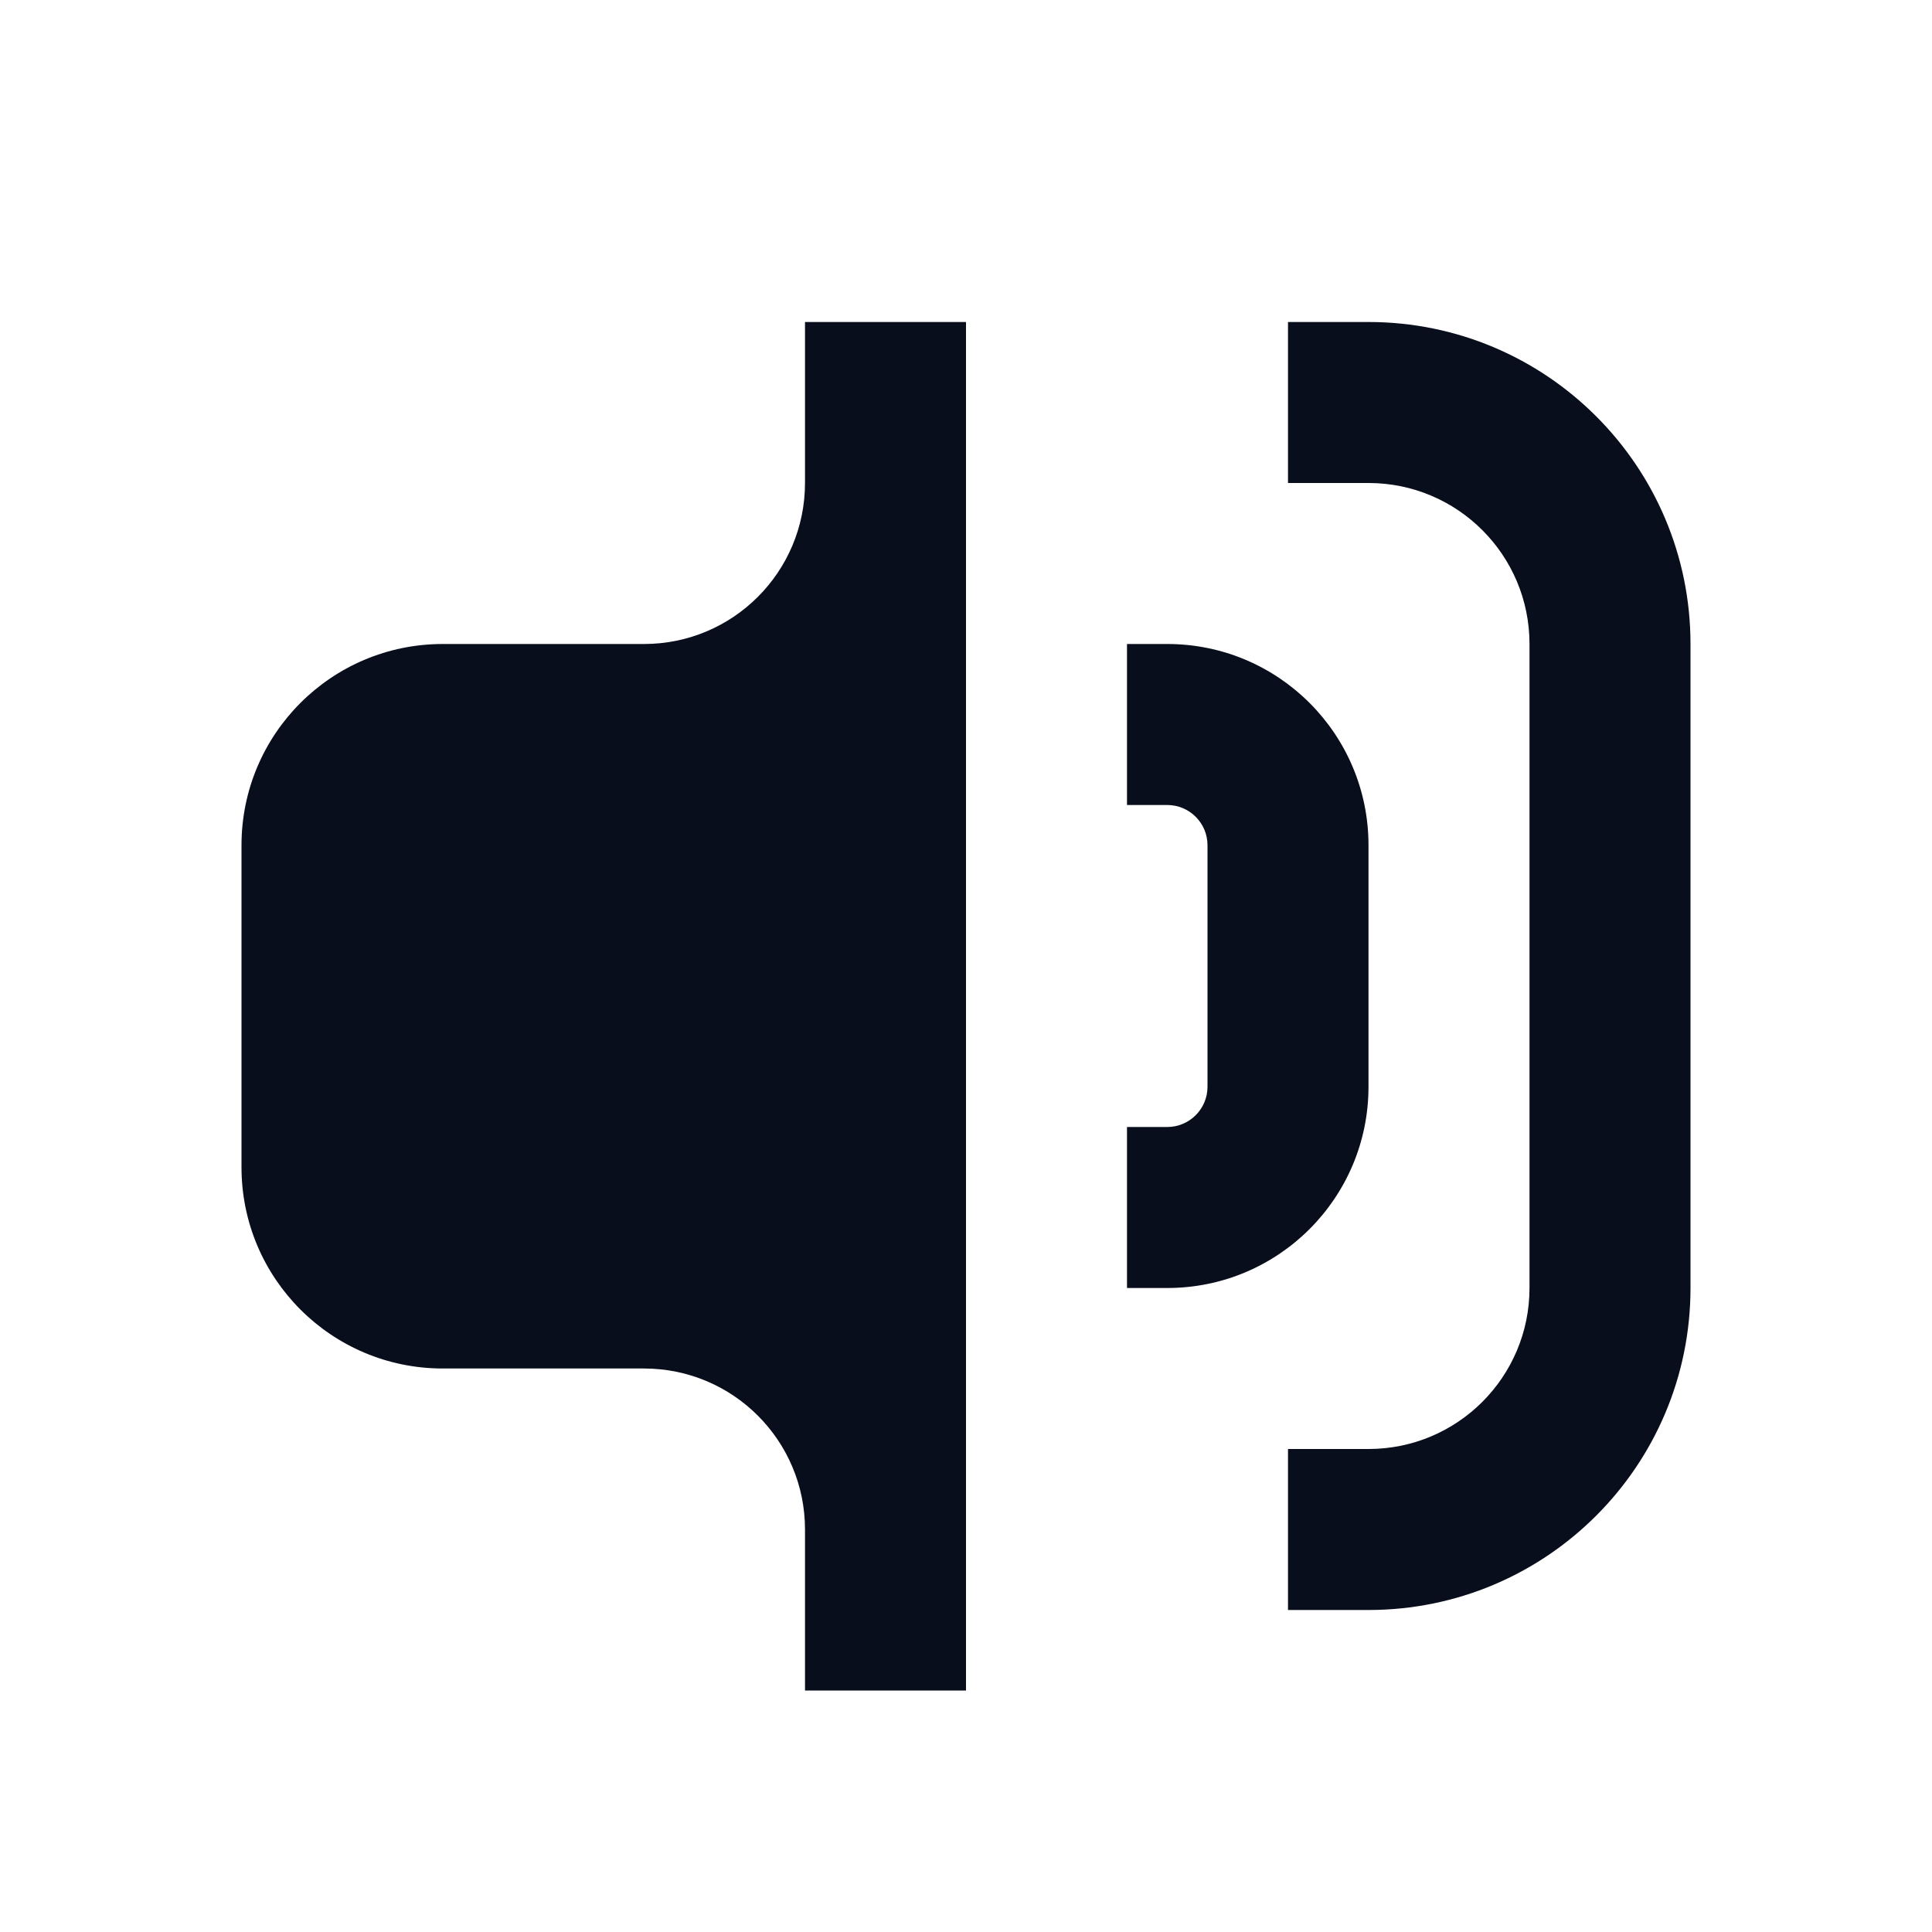<svg width="24" height="24" viewBox="0 0 24 24" fill="none" xmlns="http://www.w3.org/2000/svg">
<path d="M12 4V21H10V19C10 17.895 9.105 17 8 17H5.5C4.119 17 3 15.881 3 14.5V10.5C3 9.119 4.119 8 5.5 8H8C9.105 8 10 7.105 10 6V4H12Z" fill="#090E1D"/>
<path d="M16 4H17C19.209 4 21 5.791 21 8V16C21 18.209 19.209 20 17 20H16V18H17C18.105 18 19 17.105 19 16V8C19 6.895 18.105 6 17 6H16V4Z" fill="#090E1D"/>
<path d="M14 8H14.5C15.881 8 17 9.119 17 10.5V13.5C17 14.881 15.881 16 14.5 16H14V14H14.5C14.776 14 15 13.776 15 13.5V10.5C15 10.224 14.776 10 14.5 10H14V8Z" fill="#090E1D"/>
</svg>
